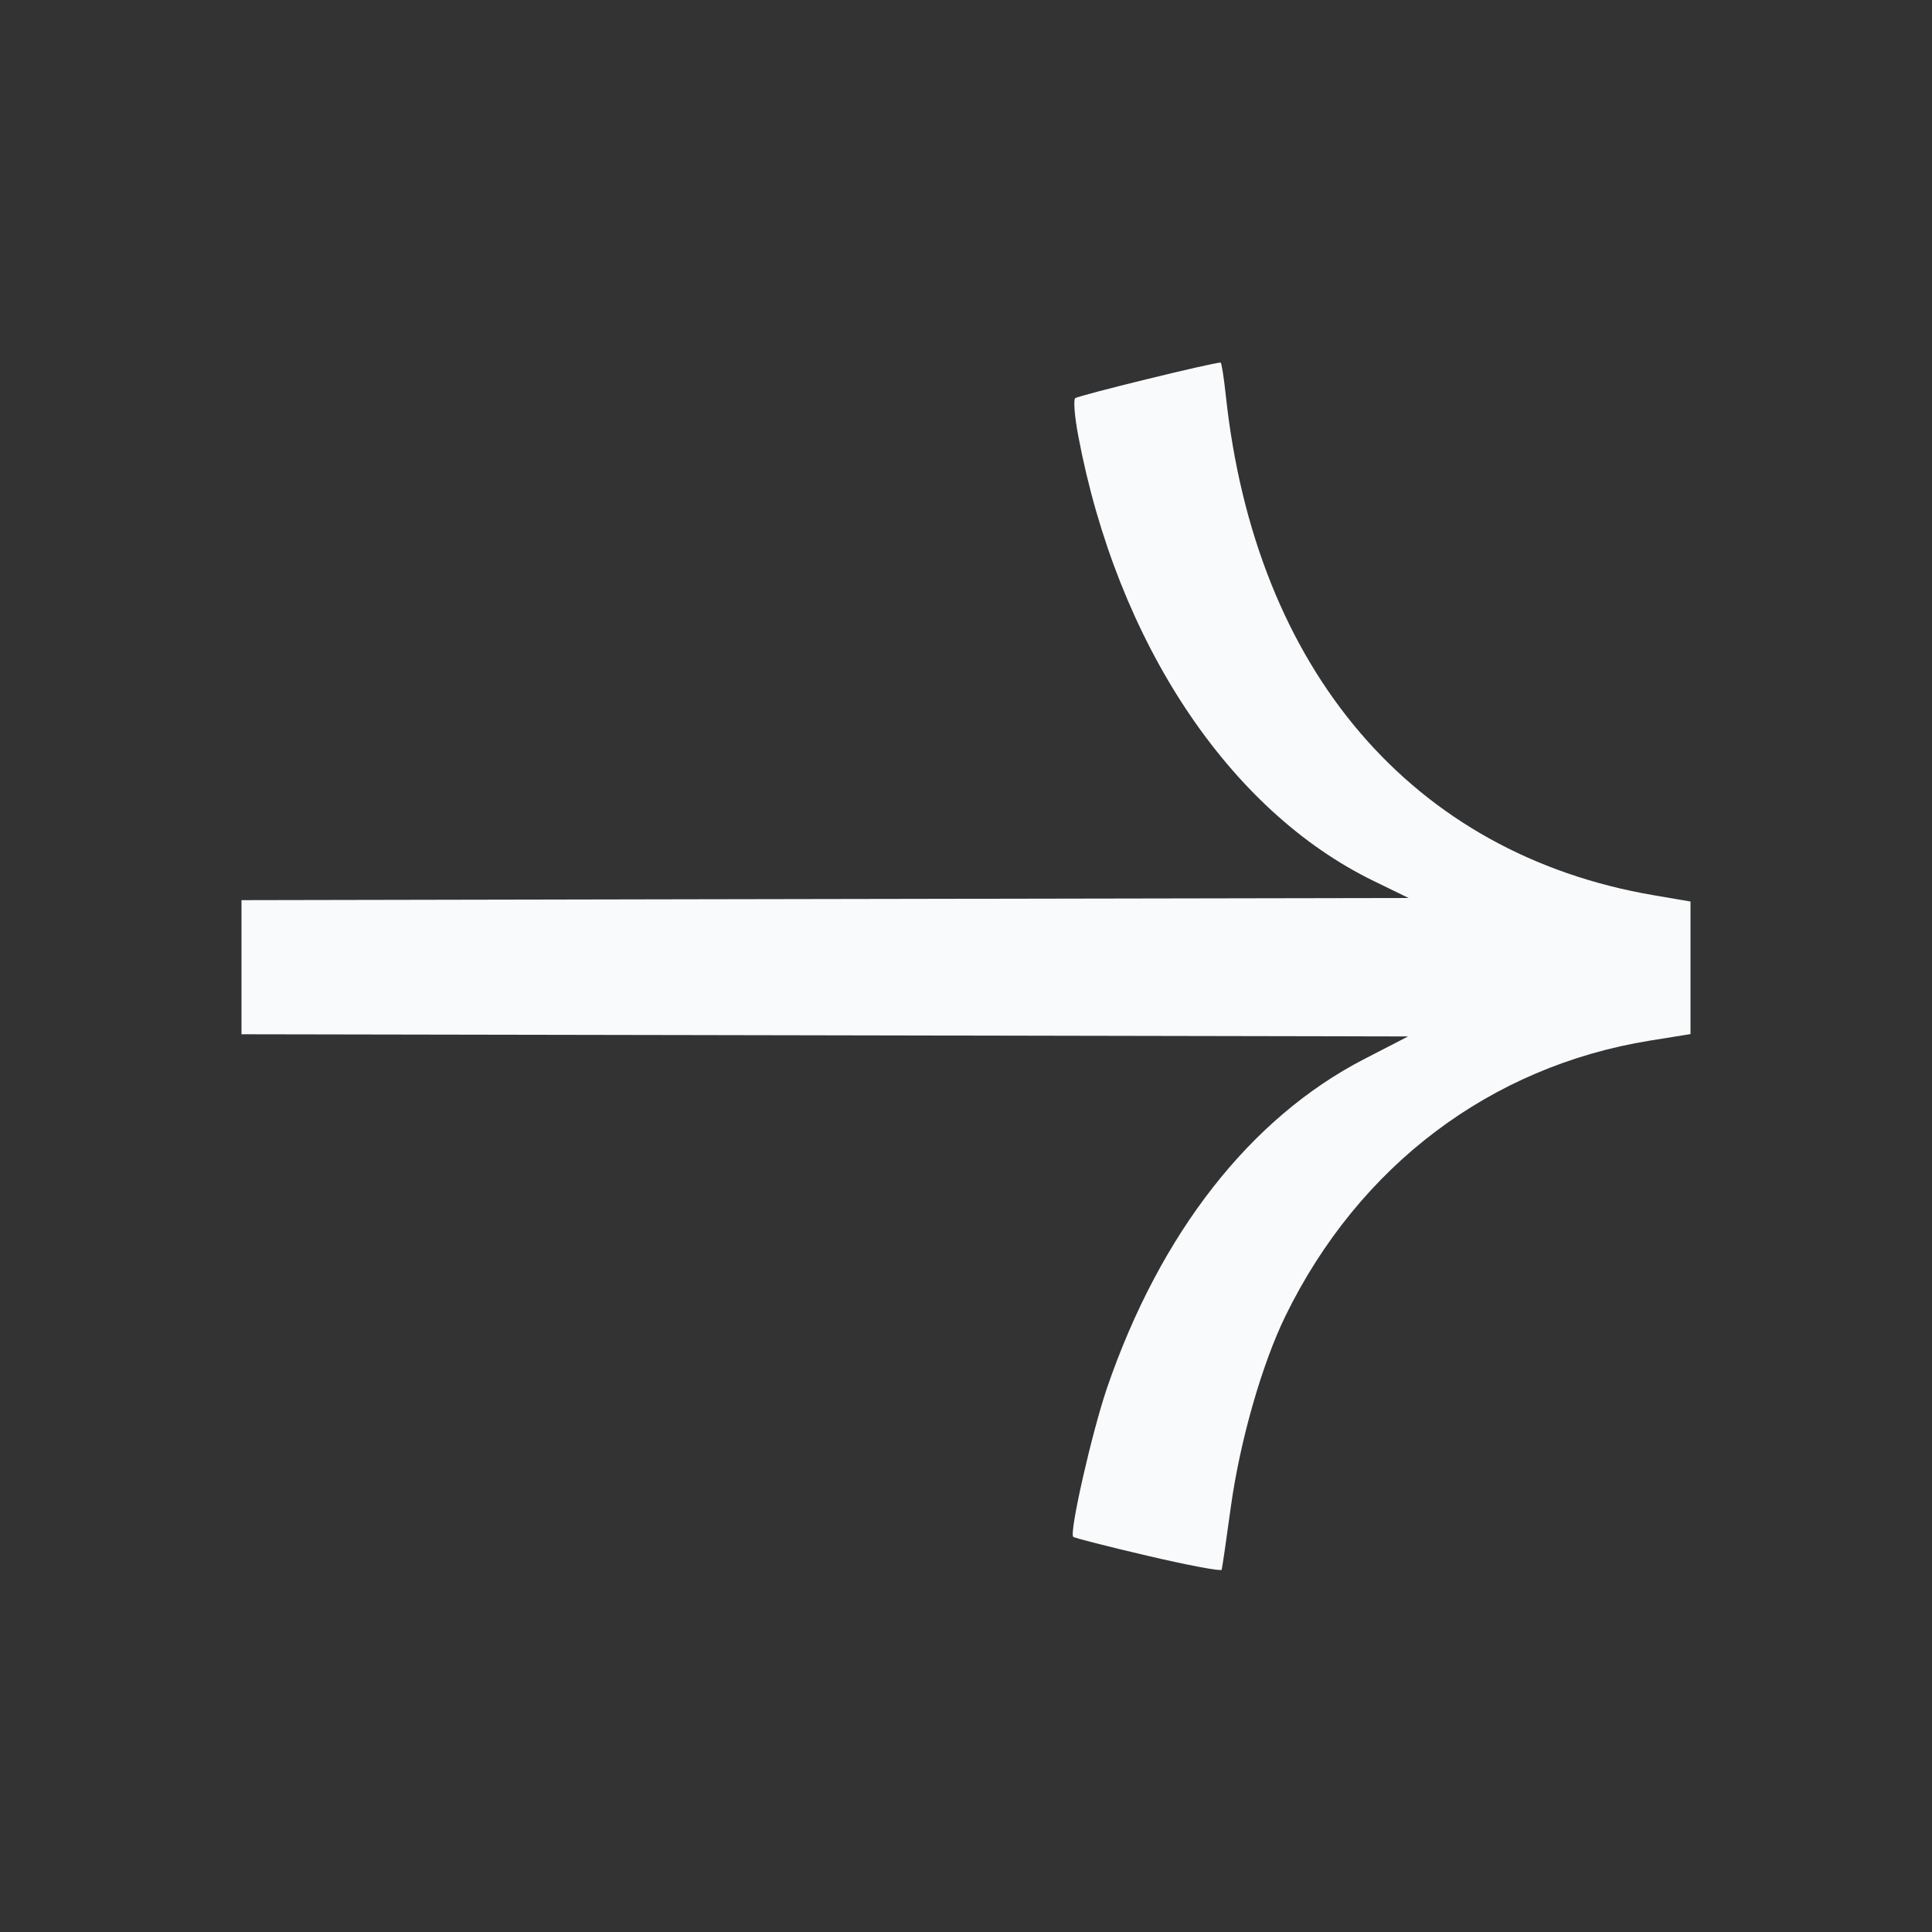 <svg width="24" height="24" viewBox="0 0 24 24" fill="none" xmlns="http://www.w3.org/2000/svg">
<rect x="0" y="0" width="24" height="24" fill="#333333" stroke="none"/>
<path d="M13.332 19.091C13.346 19.105 13.764 19.212 14.261 19.328C14.758 19.444 15.169 19.522 15.176 19.5C15.183 19.478 15.234 19.127 15.29 18.719C15.403 17.9 15.677 16.944 15.969 16.346C16.88 14.482 18.514 13.248 20.495 12.927L21 12.846V12.022V11.199L20.543 11.121C17.546 10.609 15.592 8.326 15.227 4.909C15.203 4.686 15.174 4.504 15.163 4.504C15.062 4.504 13.387 4.915 13.356 4.947C13.333 4.971 13.35 5.18 13.394 5.412C13.878 7.981 15.266 10.071 17.067 10.945L17.498 11.155L8.616 11.171L3 11.182V12.848L8.631 12.858L17.492 12.875L16.947 13.156C15.532 13.886 14.412 15.319 13.752 17.241C13.565 17.789 13.281 19.038 13.332 19.091Z" fill="#F9FAFB"/>
</svg>
